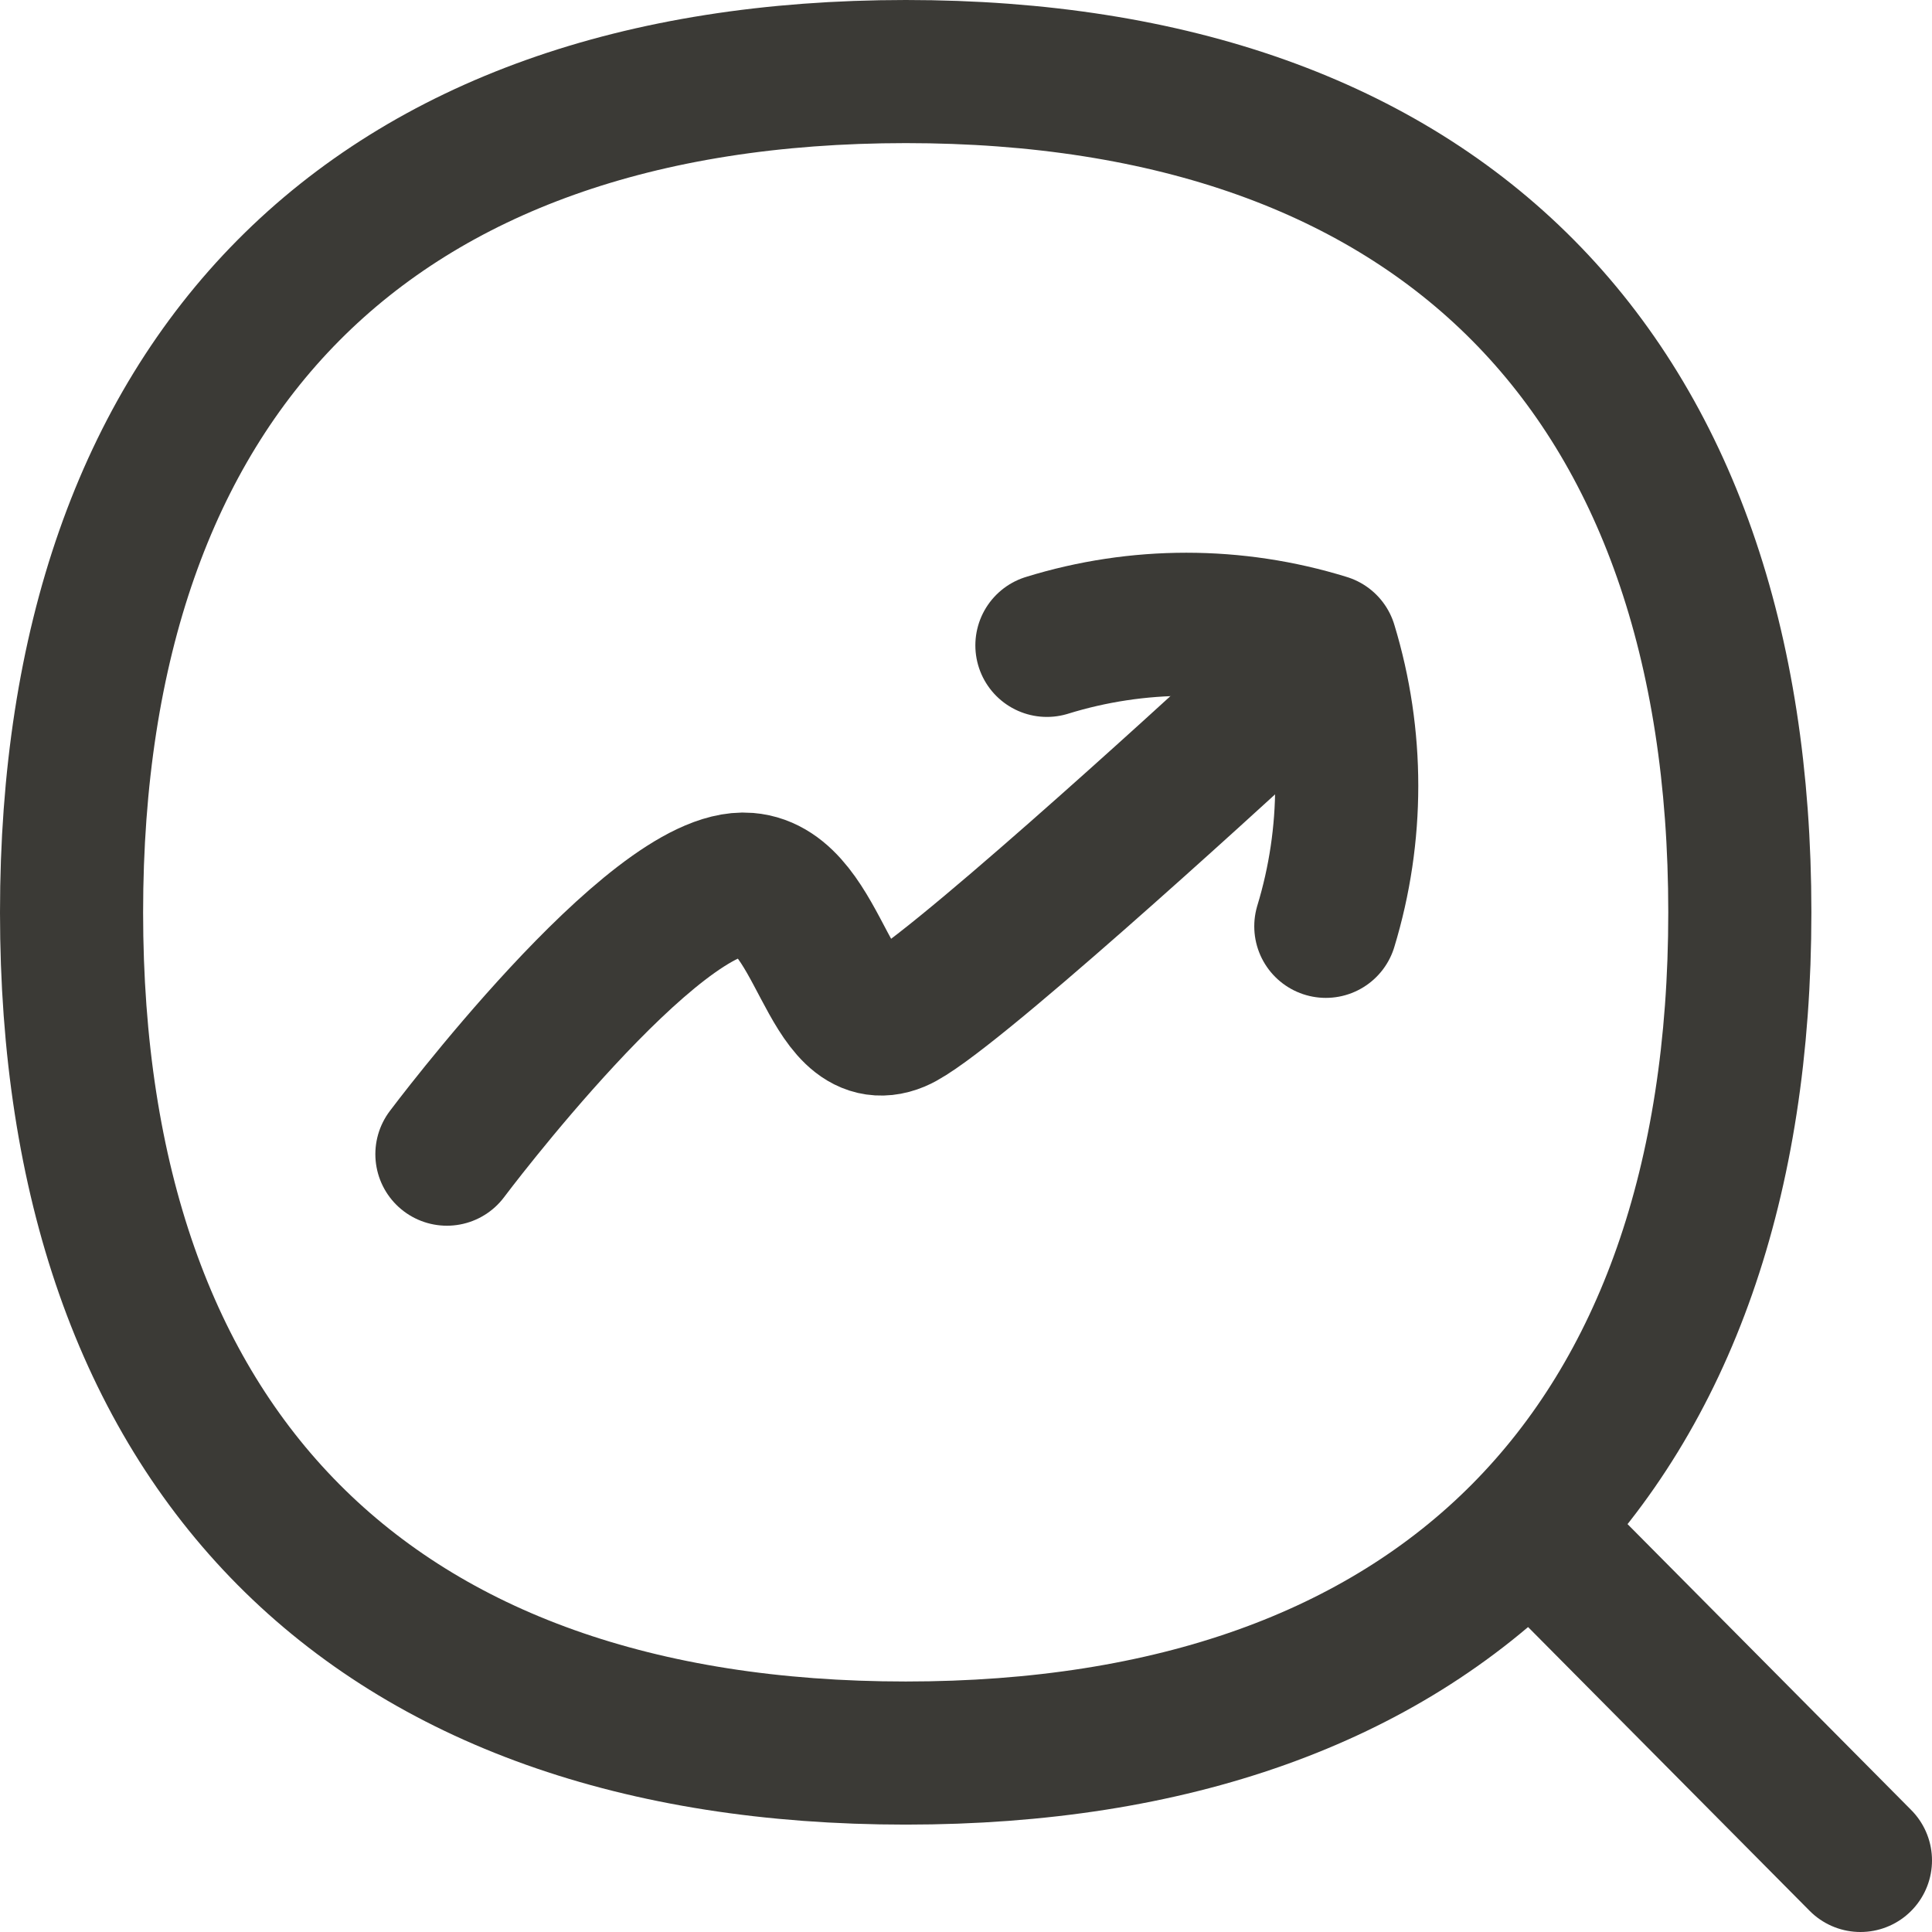 <svg width="540" height="540" viewBox="0 0 540 540" fill="none" xmlns="http://www.w3.org/2000/svg">
<path d="M370.57 258.911C378.361 233.324 378.361 205.97 370.57 180.383C345.17 172.524 318.014 172.524 292.614 180.383" stroke="#3B3A36" stroke-width="40" stroke-linecap="round" stroke-linejoin="round"/>
<path d="M520 520L428.252 427.532" stroke="#3B3A36" stroke-width="40" stroke-linecap="round" stroke-linejoin="round"/>
<path d="M253.163 489.983C402.358 489.983 486.287 405.396 486.287 254.992C486.287 104.627 402.358 20 253.163 20C103.929 20.04 20 104.667 20 255.031C20 405.435 103.929 489.983 253.163 489.983Z" stroke="#3B3A36" stroke-width="40" stroke-linecap="round" stroke-linejoin="round"/>
<path d="M124.911 322.591C124.911 322.591 183.064 245.013 208.88 247.151C229.626 248.814 231.473 293.286 250.726 285.247C263.575 279.901 336.738 213.015 354.734 196.422" stroke="#3B3A36" stroke-width="40" stroke-linecap="round" stroke-linejoin="round"/>
</svg>

